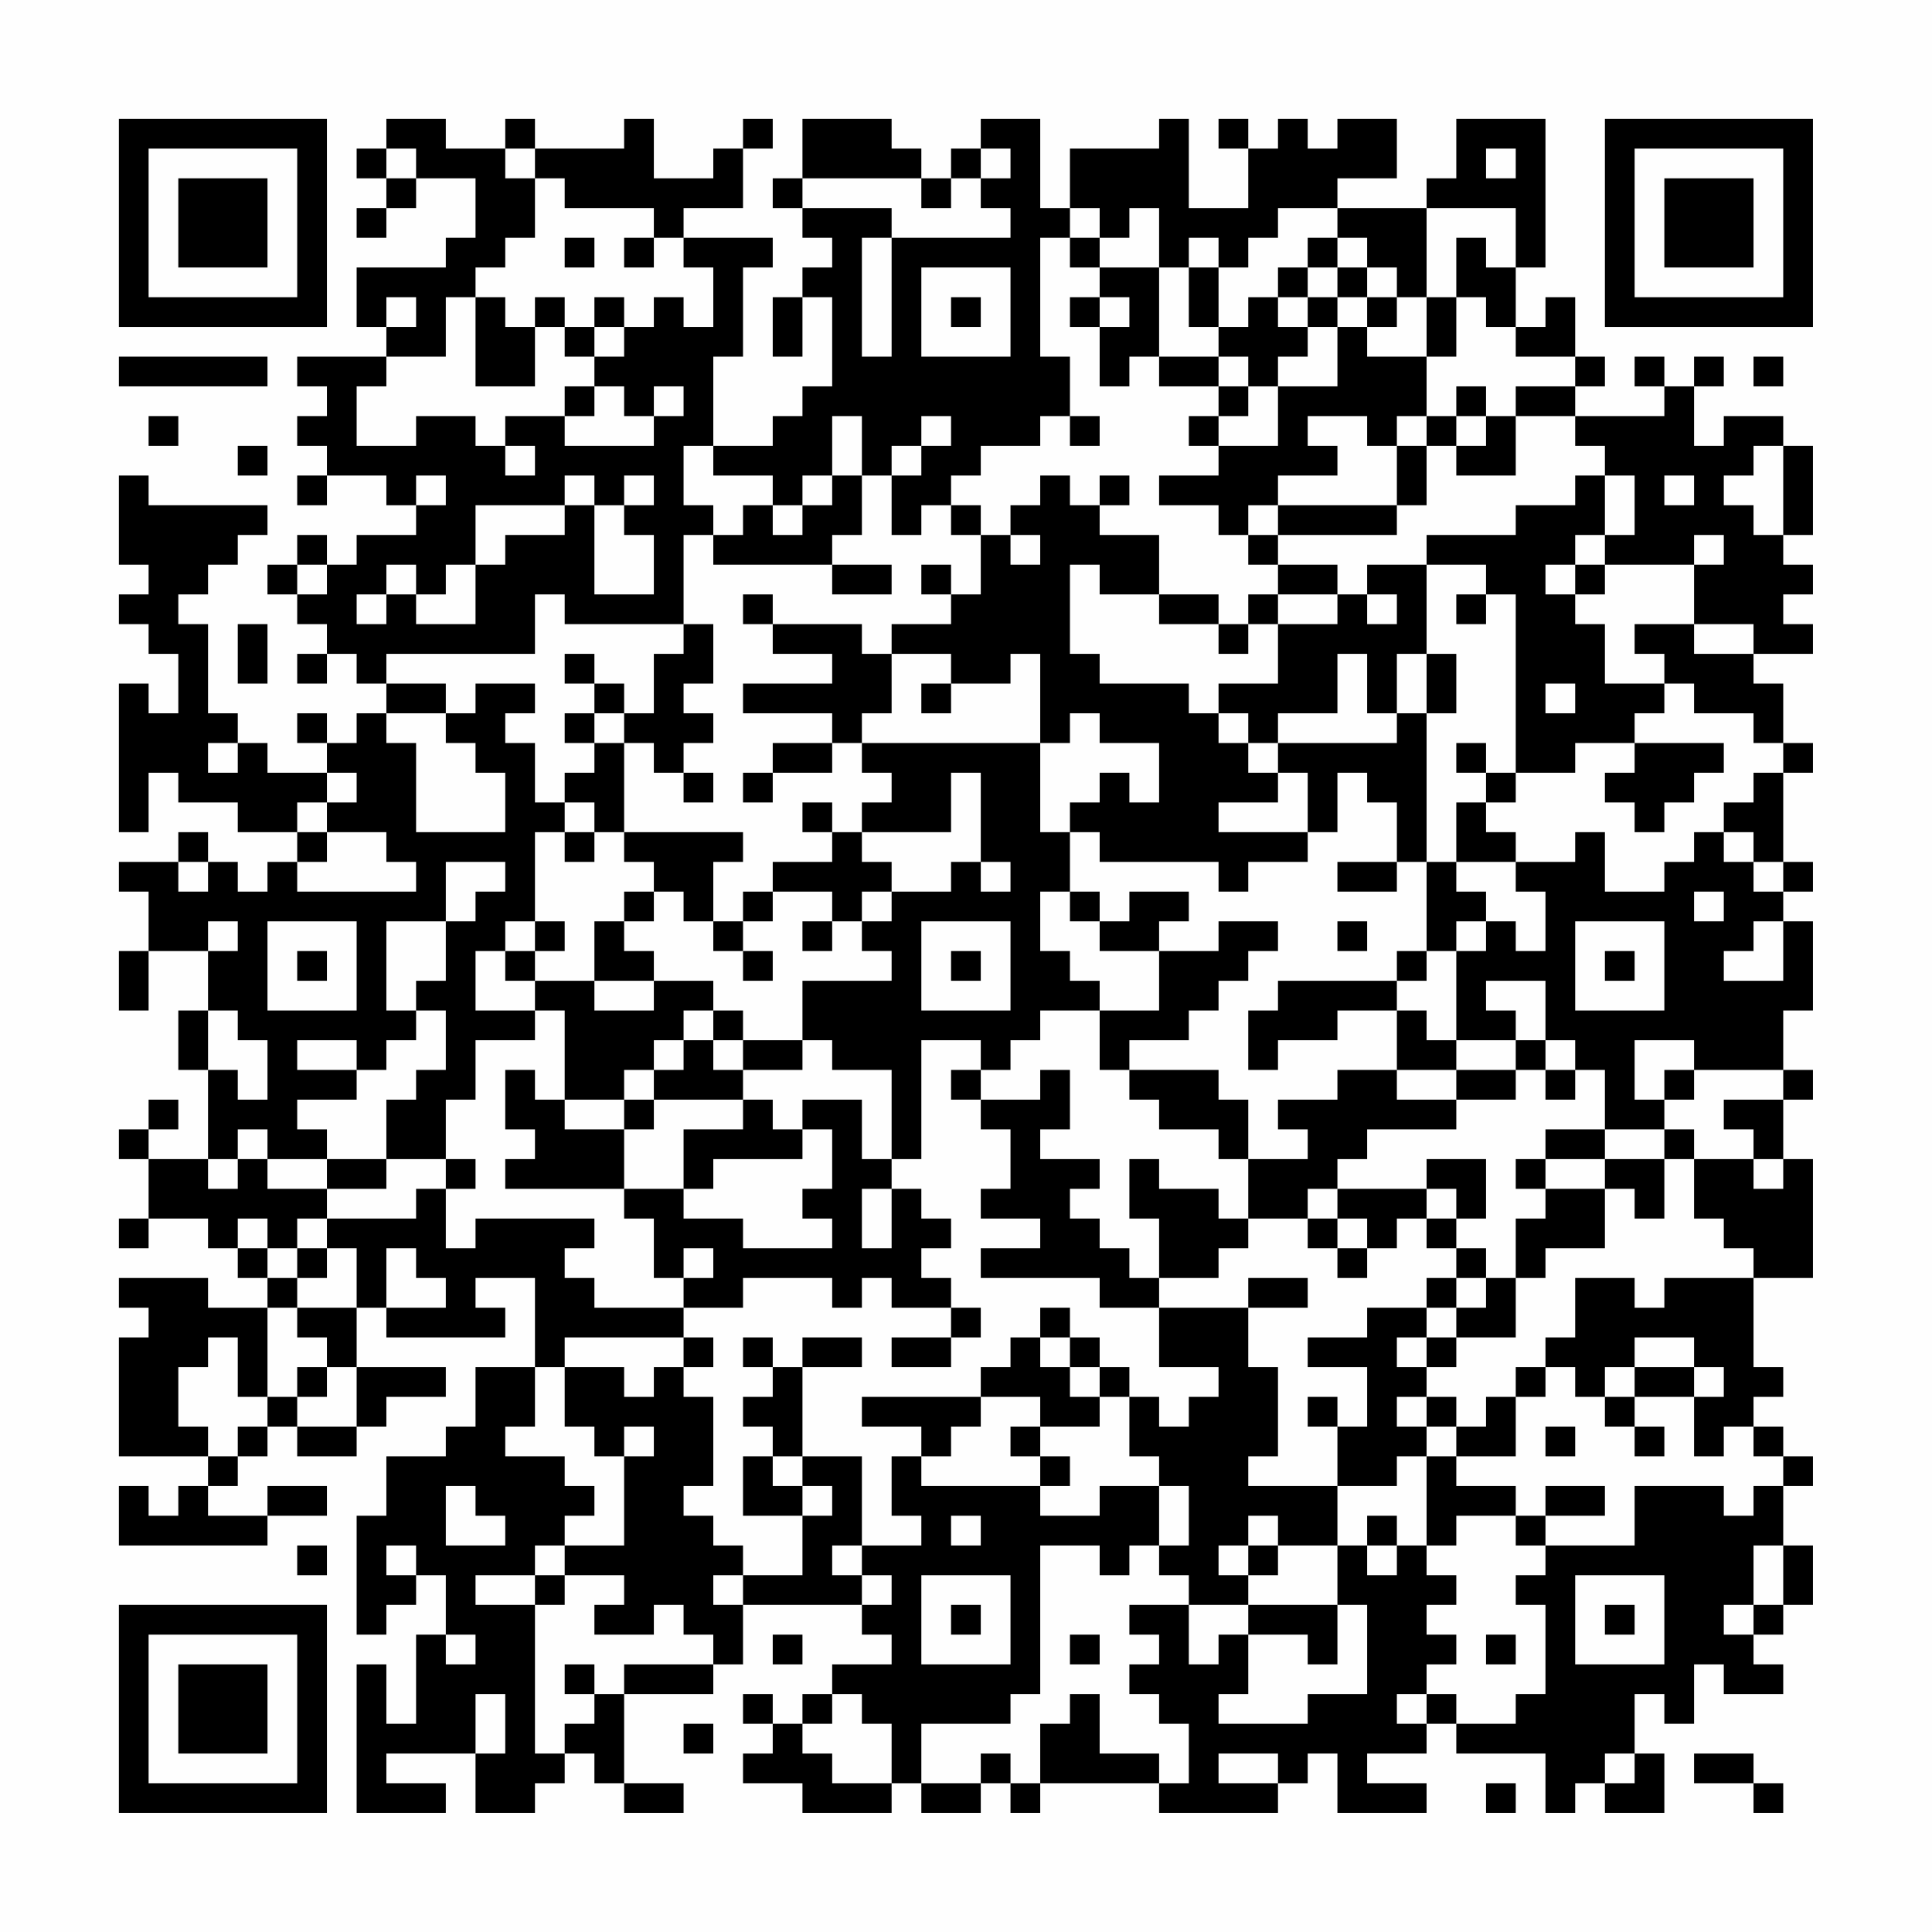 <?xml version="1.0" encoding="UTF-8"?>
<svg xmlns="http://www.w3.org/2000/svg" version="1.1" width="300" height="300" viewBox="0 0 300 300"><rect x="0" y="0" width="300" height="300" fill="#fefefe"/><g transform="scale(4.615)"><g transform="translate(4,4)"><path fill-rule="evenodd" d="M9 0L9 1L8 1L8 2L9 2L9 3L8 3L8 4L9 4L9 3L10 3L10 2L12 2L12 4L11 4L11 5L8 5L8 7L9 7L9 8L6 8L6 9L7 9L7 10L6 10L6 11L7 11L7 12L6 12L6 13L7 13L7 12L9 12L9 13L10 13L10 14L8 14L8 15L7 15L7 14L6 14L6 15L5 15L5 16L6 16L6 17L7 17L7 18L6 18L6 19L7 19L7 18L8 18L8 19L9 19L9 20L8 20L8 21L7 21L7 20L6 20L6 21L7 21L7 22L5 22L5 21L4 21L4 20L3 20L3 17L2 17L2 16L3 16L3 15L4 15L4 14L5 14L5 13L1 13L1 12L0 12L0 15L1 15L1 16L0 16L0 17L1 17L1 18L2 18L2 20L1 20L1 19L0 19L0 24L1 24L1 22L2 22L2 23L4 23L4 24L6 24L6 25L5 25L5 26L4 26L4 25L3 25L3 24L2 24L2 25L0 25L0 26L1 26L1 28L0 28L0 30L1 30L1 28L3 28L3 30L2 30L2 32L3 32L3 35L1 35L1 34L2 34L2 33L1 33L1 34L0 34L0 35L1 35L1 37L0 37L0 38L1 38L1 37L3 37L3 38L4 38L4 39L5 39L5 40L3 40L3 39L0 39L0 40L1 40L1 41L0 41L0 45L3 45L3 46L2 46L2 47L1 47L1 46L0 46L0 48L5 48L5 47L7 47L7 46L5 46L5 47L3 47L3 46L4 46L4 45L5 45L5 44L6 44L6 45L8 45L8 44L9 44L9 43L11 43L11 42L8 42L8 40L9 40L9 41L13 41L13 40L12 40L12 39L14 39L14 42L12 42L12 44L11 44L11 45L9 45L9 47L8 47L8 51L9 51L9 50L10 50L10 49L11 49L11 51L10 51L10 54L9 54L9 52L8 52L8 57L11 57L11 56L9 56L9 55L12 55L12 57L14 57L14 56L15 56L15 55L16 55L16 56L17 56L17 57L19 57L19 56L17 56L17 53L20 53L20 52L21 52L21 50L25 50L25 51L26 51L26 52L24 52L24 53L23 53L23 54L22 54L22 53L21 53L21 54L22 54L22 55L21 55L21 56L23 56L23 57L26 57L26 56L27 56L27 57L29 57L29 56L30 56L30 57L31 57L31 56L35 56L35 57L39 57L39 56L40 56L40 55L41 55L41 57L44 57L44 56L42 56L42 55L44 55L44 54L45 54L45 55L48 55L48 57L49 57L49 56L50 56L50 57L52 57L52 55L51 55L51 53L52 53L52 54L53 54L53 52L54 52L54 53L56 53L56 52L55 52L55 51L56 51L56 50L57 50L57 48L56 48L56 46L57 46L57 45L56 45L56 44L55 44L55 43L56 43L56 42L55 42L55 39L57 39L57 35L56 35L56 33L57 33L57 32L56 32L56 30L57 30L57 27L56 27L56 26L57 26L57 25L56 25L56 22L57 22L57 21L56 21L56 19L55 19L55 18L57 18L57 17L56 17L56 16L57 16L57 15L56 15L56 14L57 14L57 11L56 11L56 10L54 10L54 11L53 11L53 9L54 9L54 8L53 8L53 9L52 9L52 8L51 8L51 9L52 9L52 10L49 10L49 9L50 9L50 8L49 8L49 6L48 6L48 7L47 7L47 5L48 5L48 0L45 0L45 2L44 2L44 3L41 3L41 2L43 2L43 0L41 0L41 1L40 1L40 0L39 0L39 1L38 1L38 0L37 0L37 1L38 1L38 3L36 3L36 0L35 0L35 1L32 1L32 3L31 3L31 0L29 0L29 1L28 1L28 2L27 2L27 1L26 1L26 0L23 0L23 2L22 2L22 3L23 3L23 4L24 4L24 5L23 5L23 6L22 6L22 8L23 8L23 6L24 6L24 9L23 9L23 10L22 10L22 11L20 11L20 8L21 8L21 5L22 5L22 4L19 4L19 3L21 3L21 1L22 1L22 0L21 0L21 1L20 1L20 2L18 2L18 0L17 0L17 1L14 1L14 0L13 0L13 1L11 1L11 0ZM9 1L9 2L10 2L10 1ZM13 1L13 2L14 2L14 4L13 4L13 5L12 5L12 6L11 6L11 8L9 8L9 9L8 9L8 11L10 11L10 10L12 10L12 11L13 11L13 12L14 12L14 11L13 11L13 10L15 10L15 11L18 11L18 10L19 10L19 9L18 9L18 10L17 10L17 9L16 9L16 8L17 8L17 7L18 7L18 6L19 6L19 7L20 7L20 5L19 5L19 4L18 4L18 3L15 3L15 2L14 2L14 1ZM29 1L29 2L28 2L28 3L27 3L27 2L23 2L23 3L26 3L26 4L25 4L25 8L26 8L26 4L30 4L30 3L29 3L29 2L30 2L30 1ZM46 1L46 2L47 2L47 1ZM32 3L32 4L31 4L31 8L32 8L32 10L31 10L31 11L29 11L29 12L28 12L28 13L27 13L27 14L26 14L26 12L27 12L27 11L28 11L28 10L27 10L27 11L26 11L26 12L25 12L25 10L24 10L24 12L23 12L23 13L22 13L22 12L20 12L20 11L19 11L19 13L20 13L20 14L19 14L19 17L15 17L15 16L14 16L14 18L9 18L9 19L11 19L11 20L9 20L9 21L10 21L10 24L13 24L13 22L12 22L12 21L11 21L11 20L12 20L12 19L14 19L14 20L13 20L13 21L14 21L14 23L15 23L15 24L14 24L14 27L13 27L13 28L12 28L12 30L14 30L14 31L12 31L12 33L11 33L11 35L9 35L9 33L10 33L10 32L11 32L11 30L10 30L10 29L11 29L11 27L12 27L12 26L13 26L13 25L11 25L11 27L9 27L9 30L10 30L10 31L9 31L9 32L8 32L8 31L6 31L6 32L8 32L8 33L6 33L6 34L7 34L7 35L5 35L5 34L4 34L4 35L3 35L3 36L4 36L4 35L5 35L5 36L7 36L7 37L6 37L6 38L5 38L5 37L4 37L4 38L5 38L5 39L6 39L6 40L5 40L5 43L4 43L4 41L3 41L3 42L2 42L2 44L3 44L3 45L4 45L4 44L5 44L5 43L6 43L6 44L8 44L8 42L7 42L7 41L6 41L6 40L8 40L8 38L7 38L7 37L10 37L10 36L11 36L11 38L12 38L12 37L16 37L16 38L15 38L15 39L16 39L16 40L19 40L19 41L15 41L15 42L14 42L14 44L13 44L13 45L15 45L15 46L16 46L16 47L15 47L15 48L14 48L14 49L12 49L12 50L14 50L14 55L15 55L15 54L16 54L16 53L17 53L17 52L20 52L20 51L19 51L19 50L18 50L18 51L16 51L16 50L17 50L17 49L15 49L15 48L17 48L17 45L18 45L18 44L17 44L17 45L16 45L16 44L15 44L15 42L17 42L17 43L18 43L18 42L19 42L19 43L20 43L20 46L19 46L19 47L20 47L20 48L21 48L21 49L20 49L20 50L21 50L21 49L23 49L23 47L24 47L24 46L23 46L23 45L25 45L25 48L24 48L24 49L25 49L25 50L26 50L26 49L25 49L25 48L27 48L27 47L26 47L26 45L27 45L27 46L31 46L31 47L33 47L33 46L35 46L35 48L34 48L34 49L33 49L33 48L31 48L31 53L30 53L30 54L27 54L27 56L29 56L29 55L30 55L30 56L31 56L31 54L32 54L32 53L33 53L33 55L35 55L35 56L36 56L36 54L35 54L35 53L34 53L34 52L35 52L35 51L34 51L34 50L36 50L36 52L37 52L37 51L38 51L38 53L37 53L37 54L40 54L40 53L42 53L42 50L41 50L41 48L42 48L42 49L43 49L43 48L44 48L44 49L45 49L45 50L44 50L44 51L45 51L45 52L44 52L44 53L43 53L43 54L44 54L44 53L45 53L45 54L47 54L47 53L48 53L48 50L47 50L47 49L48 49L48 48L51 48L51 46L54 46L54 47L55 47L55 46L56 46L56 45L55 45L55 44L54 44L54 45L53 45L53 43L54 43L54 42L53 42L53 41L51 41L51 42L50 42L50 43L49 43L49 42L48 42L48 41L49 41L49 39L51 39L51 40L52 40L52 39L55 39L55 38L54 38L54 37L53 37L53 35L55 35L55 36L56 36L56 35L55 35L55 34L54 34L54 33L56 33L56 32L53 32L53 31L51 31L51 33L52 33L52 34L50 34L50 32L49 32L49 31L48 31L48 29L46 29L46 30L47 30L47 31L45 31L45 28L46 28L46 27L47 27L47 28L48 28L48 26L47 26L47 25L49 25L49 24L50 24L50 26L52 26L52 25L53 25L53 24L54 24L54 25L55 25L55 26L56 26L56 25L55 25L55 24L54 24L54 23L55 23L55 22L56 22L56 21L55 21L55 20L53 20L53 19L52 19L52 18L51 18L51 17L53 17L53 18L55 18L55 17L53 17L53 15L54 15L54 14L53 14L53 15L50 15L50 14L51 14L51 12L50 12L50 11L49 11L49 10L47 10L47 9L49 9L49 8L47 8L47 7L46 7L46 6L45 6L45 4L46 4L46 5L47 5L47 3L44 3L44 6L43 6L43 5L42 5L42 4L41 4L41 3L39 3L39 4L38 4L38 5L37 5L37 4L36 4L36 5L35 5L35 3L34 3L34 4L33 4L33 3ZM15 4L15 5L16 5L16 4ZM17 4L17 5L18 5L18 4ZM32 4L32 5L33 5L33 6L32 6L32 7L33 7L33 9L34 9L34 8L35 8L35 9L37 9L37 10L36 10L36 11L37 11L37 12L35 12L35 13L37 13L37 14L38 14L38 15L39 15L39 16L38 16L38 17L37 17L37 16L35 16L35 14L33 14L33 13L34 13L34 12L33 12L33 13L32 13L32 12L31 12L31 13L30 13L30 14L29 14L29 13L28 13L28 14L29 14L29 16L28 16L28 15L27 15L27 16L28 16L28 17L26 17L26 18L25 18L25 17L22 17L22 16L21 16L21 17L22 17L22 18L24 18L24 19L21 19L21 20L24 20L24 21L22 21L22 22L21 22L21 23L22 23L22 22L24 22L24 21L25 21L25 22L26 22L26 23L25 23L25 24L24 24L24 23L23 23L23 24L24 24L24 25L22 25L22 26L21 26L21 27L20 27L20 25L21 25L21 24L17 24L17 21L18 21L18 22L19 22L19 23L20 23L20 22L19 22L19 21L20 21L20 20L19 20L19 19L20 19L20 17L19 17L19 18L18 18L18 20L17 20L17 19L16 19L16 18L15 18L15 19L16 19L16 20L15 20L15 21L16 21L16 22L15 22L15 23L16 23L16 24L15 24L15 25L16 25L16 24L17 24L17 25L18 25L18 26L17 26L17 27L16 27L16 29L14 29L14 28L15 28L15 27L14 27L14 28L13 28L13 29L14 29L14 30L15 30L15 33L14 33L14 32L13 32L13 34L14 34L14 35L13 35L13 36L17 36L17 37L18 37L18 39L19 39L19 40L21 40L21 39L24 39L24 40L25 40L25 39L26 39L26 40L28 40L28 41L26 41L26 42L28 42L28 41L29 41L29 40L28 40L28 39L27 39L27 38L28 38L28 37L27 37L27 36L26 36L26 35L27 35L27 31L29 31L29 32L28 32L28 33L29 33L29 34L30 34L30 36L29 36L29 37L31 37L31 38L29 38L29 39L33 39L33 40L35 40L35 42L37 42L37 43L36 43L36 44L35 44L35 43L34 43L34 42L33 42L33 41L32 41L32 40L31 40L31 41L30 41L30 42L29 42L29 43L25 43L25 44L27 44L27 45L28 45L28 44L29 44L29 43L31 43L31 44L30 44L30 45L31 45L31 46L32 46L32 45L31 45L31 44L33 44L33 43L34 43L34 45L35 45L35 46L36 46L36 48L35 48L35 49L36 49L36 50L38 50L38 51L40 51L40 52L41 52L41 50L38 50L38 49L39 49L39 48L41 48L41 46L43 46L43 45L44 45L44 48L45 48L45 47L47 47L47 48L48 48L48 47L50 47L50 46L48 46L48 47L47 47L47 46L45 46L45 45L47 45L47 43L48 43L48 42L47 42L47 43L46 43L46 44L45 44L45 43L44 43L44 42L45 42L45 41L47 41L47 39L48 39L48 38L50 38L50 36L51 36L51 37L52 37L52 35L53 35L53 34L52 34L52 35L50 35L50 34L48 34L48 35L47 35L47 36L48 36L48 37L47 37L47 39L46 39L46 38L45 38L45 37L46 37L46 35L44 35L44 36L41 36L41 35L42 35L42 34L45 34L45 33L47 33L47 32L48 32L48 33L49 33L49 32L48 32L48 31L47 31L47 32L45 32L45 31L44 31L44 30L43 30L43 29L44 29L44 28L45 28L45 27L46 27L46 26L45 26L45 25L47 25L47 24L46 24L46 23L47 23L47 22L49 22L49 21L51 21L51 22L50 22L50 23L51 23L51 24L52 24L52 23L53 23L53 22L54 22L54 21L51 21L51 20L52 20L52 19L50 19L50 17L49 17L49 16L50 16L50 15L49 15L49 14L50 14L50 12L49 12L49 13L47 13L47 14L44 14L44 15L42 15L42 16L41 16L41 15L39 15L39 14L43 14L43 13L44 13L44 11L45 11L45 12L47 12L47 10L46 10L46 9L45 9L45 10L44 10L44 8L45 8L45 6L44 6L44 8L42 8L42 7L43 7L43 6L42 6L42 5L41 5L41 4L40 4L40 5L39 5L39 6L38 6L38 7L37 7L37 5L36 5L36 7L37 7L37 8L35 8L35 5L33 5L33 4ZM27 5L27 8L30 8L30 5ZM40 5L40 6L39 6L39 7L40 7L40 8L39 8L39 9L38 9L38 8L37 8L37 9L38 9L38 10L37 10L37 11L39 11L39 9L41 9L41 7L42 7L42 6L41 6L41 5ZM9 6L9 7L10 7L10 6ZM12 6L12 9L14 9L14 7L15 7L15 8L16 8L16 7L17 7L17 6L16 6L16 7L15 7L15 6L14 6L14 7L13 7L13 6ZM28 6L28 7L29 7L29 6ZM33 6L33 7L34 7L34 6ZM40 6L40 7L41 7L41 6ZM0 8L0 9L5 9L5 8ZM55 8L55 9L56 9L56 8ZM15 9L15 10L16 10L16 9ZM1 10L1 11L2 11L2 10ZM32 10L32 11L33 11L33 10ZM40 10L40 11L41 11L41 12L39 12L39 13L38 13L38 14L39 14L39 13L43 13L43 11L44 11L44 10L43 10L43 11L42 11L42 10ZM45 10L45 11L46 11L46 10ZM4 11L4 12L5 12L5 11ZM55 11L55 12L54 12L54 13L55 13L55 14L56 14L56 11ZM10 12L10 13L11 13L11 12ZM15 12L15 13L12 13L12 15L11 15L11 16L10 16L10 15L9 15L9 16L8 16L8 17L9 17L9 16L10 16L10 17L12 17L12 15L13 15L13 14L15 14L15 13L16 13L16 16L18 16L18 14L17 14L17 13L18 13L18 12L17 12L17 13L16 13L16 12ZM24 12L24 13L23 13L23 14L22 14L22 13L21 13L21 14L20 14L20 15L24 15L24 16L26 16L26 15L24 15L24 14L25 14L25 12ZM52 12L52 13L53 13L53 12ZM30 14L30 15L31 15L31 14ZM6 15L6 16L7 16L7 15ZM32 15L32 18L33 18L33 19L36 19L36 20L37 20L37 21L38 21L38 22L39 22L39 23L37 23L37 24L40 24L40 25L38 25L38 26L37 26L37 25L33 25L33 24L32 24L32 23L33 23L33 22L34 22L34 23L35 23L35 21L33 21L33 20L32 20L32 21L31 21L31 18L30 18L30 19L28 19L28 18L26 18L26 20L25 20L25 21L31 21L31 24L32 24L32 26L31 26L31 28L32 28L32 29L33 29L33 30L31 30L31 31L30 31L30 32L29 32L29 33L31 33L31 32L32 32L32 34L31 34L31 35L33 35L33 36L32 36L32 37L33 37L33 38L34 38L34 39L35 39L35 40L38 40L38 42L39 42L39 45L38 45L38 46L41 46L41 44L42 44L42 42L40 42L40 41L42 41L42 40L44 40L44 41L43 41L43 42L44 42L44 41L45 41L45 40L46 40L46 39L45 39L45 38L44 38L44 37L45 37L45 36L44 36L44 37L43 37L43 38L42 38L42 37L41 37L41 36L40 36L40 37L38 37L38 35L40 35L40 34L39 34L39 33L41 33L41 32L43 32L43 33L45 33L45 32L43 32L43 30L41 30L41 31L39 31L39 32L38 32L38 30L39 30L39 29L43 29L43 28L44 28L44 25L45 25L45 23L46 23L46 22L47 22L47 16L46 16L46 15L44 15L44 18L43 18L43 20L42 20L42 18L41 18L41 20L39 20L39 21L38 21L38 20L37 20L37 19L39 19L39 17L41 17L41 16L39 16L39 17L38 17L38 18L37 18L37 17L35 17L35 16L33 16L33 15ZM48 15L48 16L49 16L49 15ZM42 16L42 17L43 17L43 16ZM45 16L45 17L46 17L46 16ZM4 17L4 19L5 19L5 17ZM44 18L44 20L43 20L43 21L39 21L39 22L40 22L40 24L41 24L41 22L42 22L42 23L43 23L43 25L41 25L41 26L43 26L43 25L44 25L44 20L45 20L45 18ZM27 19L27 20L28 20L28 19ZM48 19L48 20L49 20L49 19ZM16 20L16 21L17 21L17 20ZM3 21L3 22L4 22L4 21ZM45 21L45 22L46 22L46 21ZM7 22L7 23L6 23L6 24L7 24L7 25L6 25L6 26L10 26L10 25L9 25L9 24L7 24L7 23L8 23L8 22ZM28 22L28 24L25 24L25 25L26 25L26 26L25 26L25 27L24 27L24 26L22 26L22 27L21 27L21 28L20 28L20 27L19 27L19 26L18 26L18 27L17 27L17 28L18 28L18 29L16 29L16 30L18 30L18 29L20 29L20 30L19 30L19 31L18 31L18 32L17 32L17 33L15 33L15 34L17 34L17 36L19 36L19 37L21 37L21 38L24 38L24 37L23 37L23 36L24 36L24 34L23 34L23 33L25 33L25 35L26 35L26 32L24 32L24 31L23 31L23 29L26 29L26 28L25 28L25 27L26 27L26 26L28 26L28 25L29 25L29 26L30 26L30 25L29 25L29 22ZM2 25L2 26L3 26L3 25ZM32 26L32 27L33 27L33 28L35 28L35 30L33 30L33 32L34 32L34 33L35 33L35 34L37 34L37 35L38 35L38 33L37 33L37 32L34 32L34 31L36 31L36 30L37 30L37 29L38 29L38 28L39 28L39 27L37 27L37 28L35 28L35 27L36 27L36 26L34 26L34 27L33 27L33 26ZM53 26L53 27L54 27L54 26ZM3 27L3 28L4 28L4 27ZM5 27L5 30L8 30L8 27ZM23 27L23 28L24 28L24 27ZM27 27L27 30L30 30L30 27ZM41 27L41 28L42 28L42 27ZM49 27L49 30L52 30L52 27ZM55 27L55 28L54 28L54 29L56 29L56 27ZM6 28L6 29L7 29L7 28ZM21 28L21 29L22 29L22 28ZM28 28L28 29L29 29L29 28ZM50 28L50 29L51 29L51 28ZM3 30L3 32L4 32L4 33L5 33L5 31L4 31L4 30ZM20 30L20 31L19 31L19 32L18 32L18 33L17 33L17 34L18 34L18 33L21 33L21 34L19 34L19 36L20 36L20 35L23 35L23 34L22 34L22 33L21 33L21 32L23 32L23 31L21 31L21 30ZM20 31L20 32L21 32L21 31ZM52 32L52 33L53 33L53 32ZM7 35L7 36L9 36L9 35ZM11 35L11 36L12 36L12 35ZM34 35L34 37L35 37L35 39L37 39L37 38L38 38L38 37L37 37L37 36L35 36L35 35ZM48 35L48 36L50 36L50 35ZM25 36L25 38L26 38L26 36ZM40 37L40 38L41 38L41 39L42 39L42 38L41 38L41 37ZM6 38L6 39L7 39L7 38ZM9 38L9 40L11 40L11 39L10 39L10 38ZM19 38L19 39L20 39L20 38ZM38 39L38 40L40 40L40 39ZM44 39L44 40L45 40L45 39ZM19 41L19 42L20 42L20 41ZM21 41L21 42L22 42L22 43L21 43L21 44L22 44L22 45L21 45L21 47L23 47L23 46L22 46L22 45L23 45L23 42L25 42L25 41L23 41L23 42L22 42L22 41ZM31 41L31 42L32 42L32 43L33 43L33 42L32 42L32 41ZM6 42L6 43L7 43L7 42ZM51 42L51 43L50 43L50 44L51 44L51 45L52 45L52 44L51 44L51 43L53 43L53 42ZM40 43L40 44L41 44L41 43ZM43 43L43 44L44 44L44 45L45 45L45 44L44 44L44 43ZM48 44L48 45L49 45L49 44ZM11 46L11 48L13 48L13 47L12 47L12 46ZM28 47L28 48L29 48L29 47ZM38 47L38 48L37 48L37 49L38 49L38 48L39 48L39 47ZM42 47L42 48L43 48L43 47ZM6 48L6 49L7 49L7 48ZM9 48L9 49L10 49L10 48ZM55 48L55 50L54 50L54 51L55 51L55 50L56 50L56 48ZM14 49L14 50L15 50L15 49ZM27 49L27 52L30 52L30 49ZM49 49L49 52L52 52L52 49ZM28 50L28 51L29 51L29 50ZM50 50L50 51L51 51L51 50ZM11 51L11 52L12 52L12 51ZM22 51L22 52L23 52L23 51ZM32 51L32 52L33 52L33 51ZM46 51L46 52L47 52L47 51ZM15 52L15 53L16 53L16 52ZM12 53L12 55L13 55L13 53ZM24 53L24 54L23 54L23 55L24 55L24 56L26 56L26 54L25 54L25 53ZM19 54L19 55L20 55L20 54ZM37 55L37 56L39 56L39 55ZM50 55L50 56L51 56L51 55ZM53 55L53 56L55 56L55 57L56 57L56 56L55 56L55 55ZM46 56L46 57L47 57L47 56ZM0 0L0 7L7 7L7 0ZM1 1L1 6L6 6L6 1ZM2 2L2 5L5 5L5 2ZM50 0L50 7L57 7L57 0ZM51 1L51 6L56 6L56 1ZM52 2L52 5L55 5L55 2ZM0 50L0 57L7 57L7 50ZM1 51L1 56L6 56L6 51ZM2 52L2 55L5 55L5 52Z" fill="#000000"/></g></g></svg>
